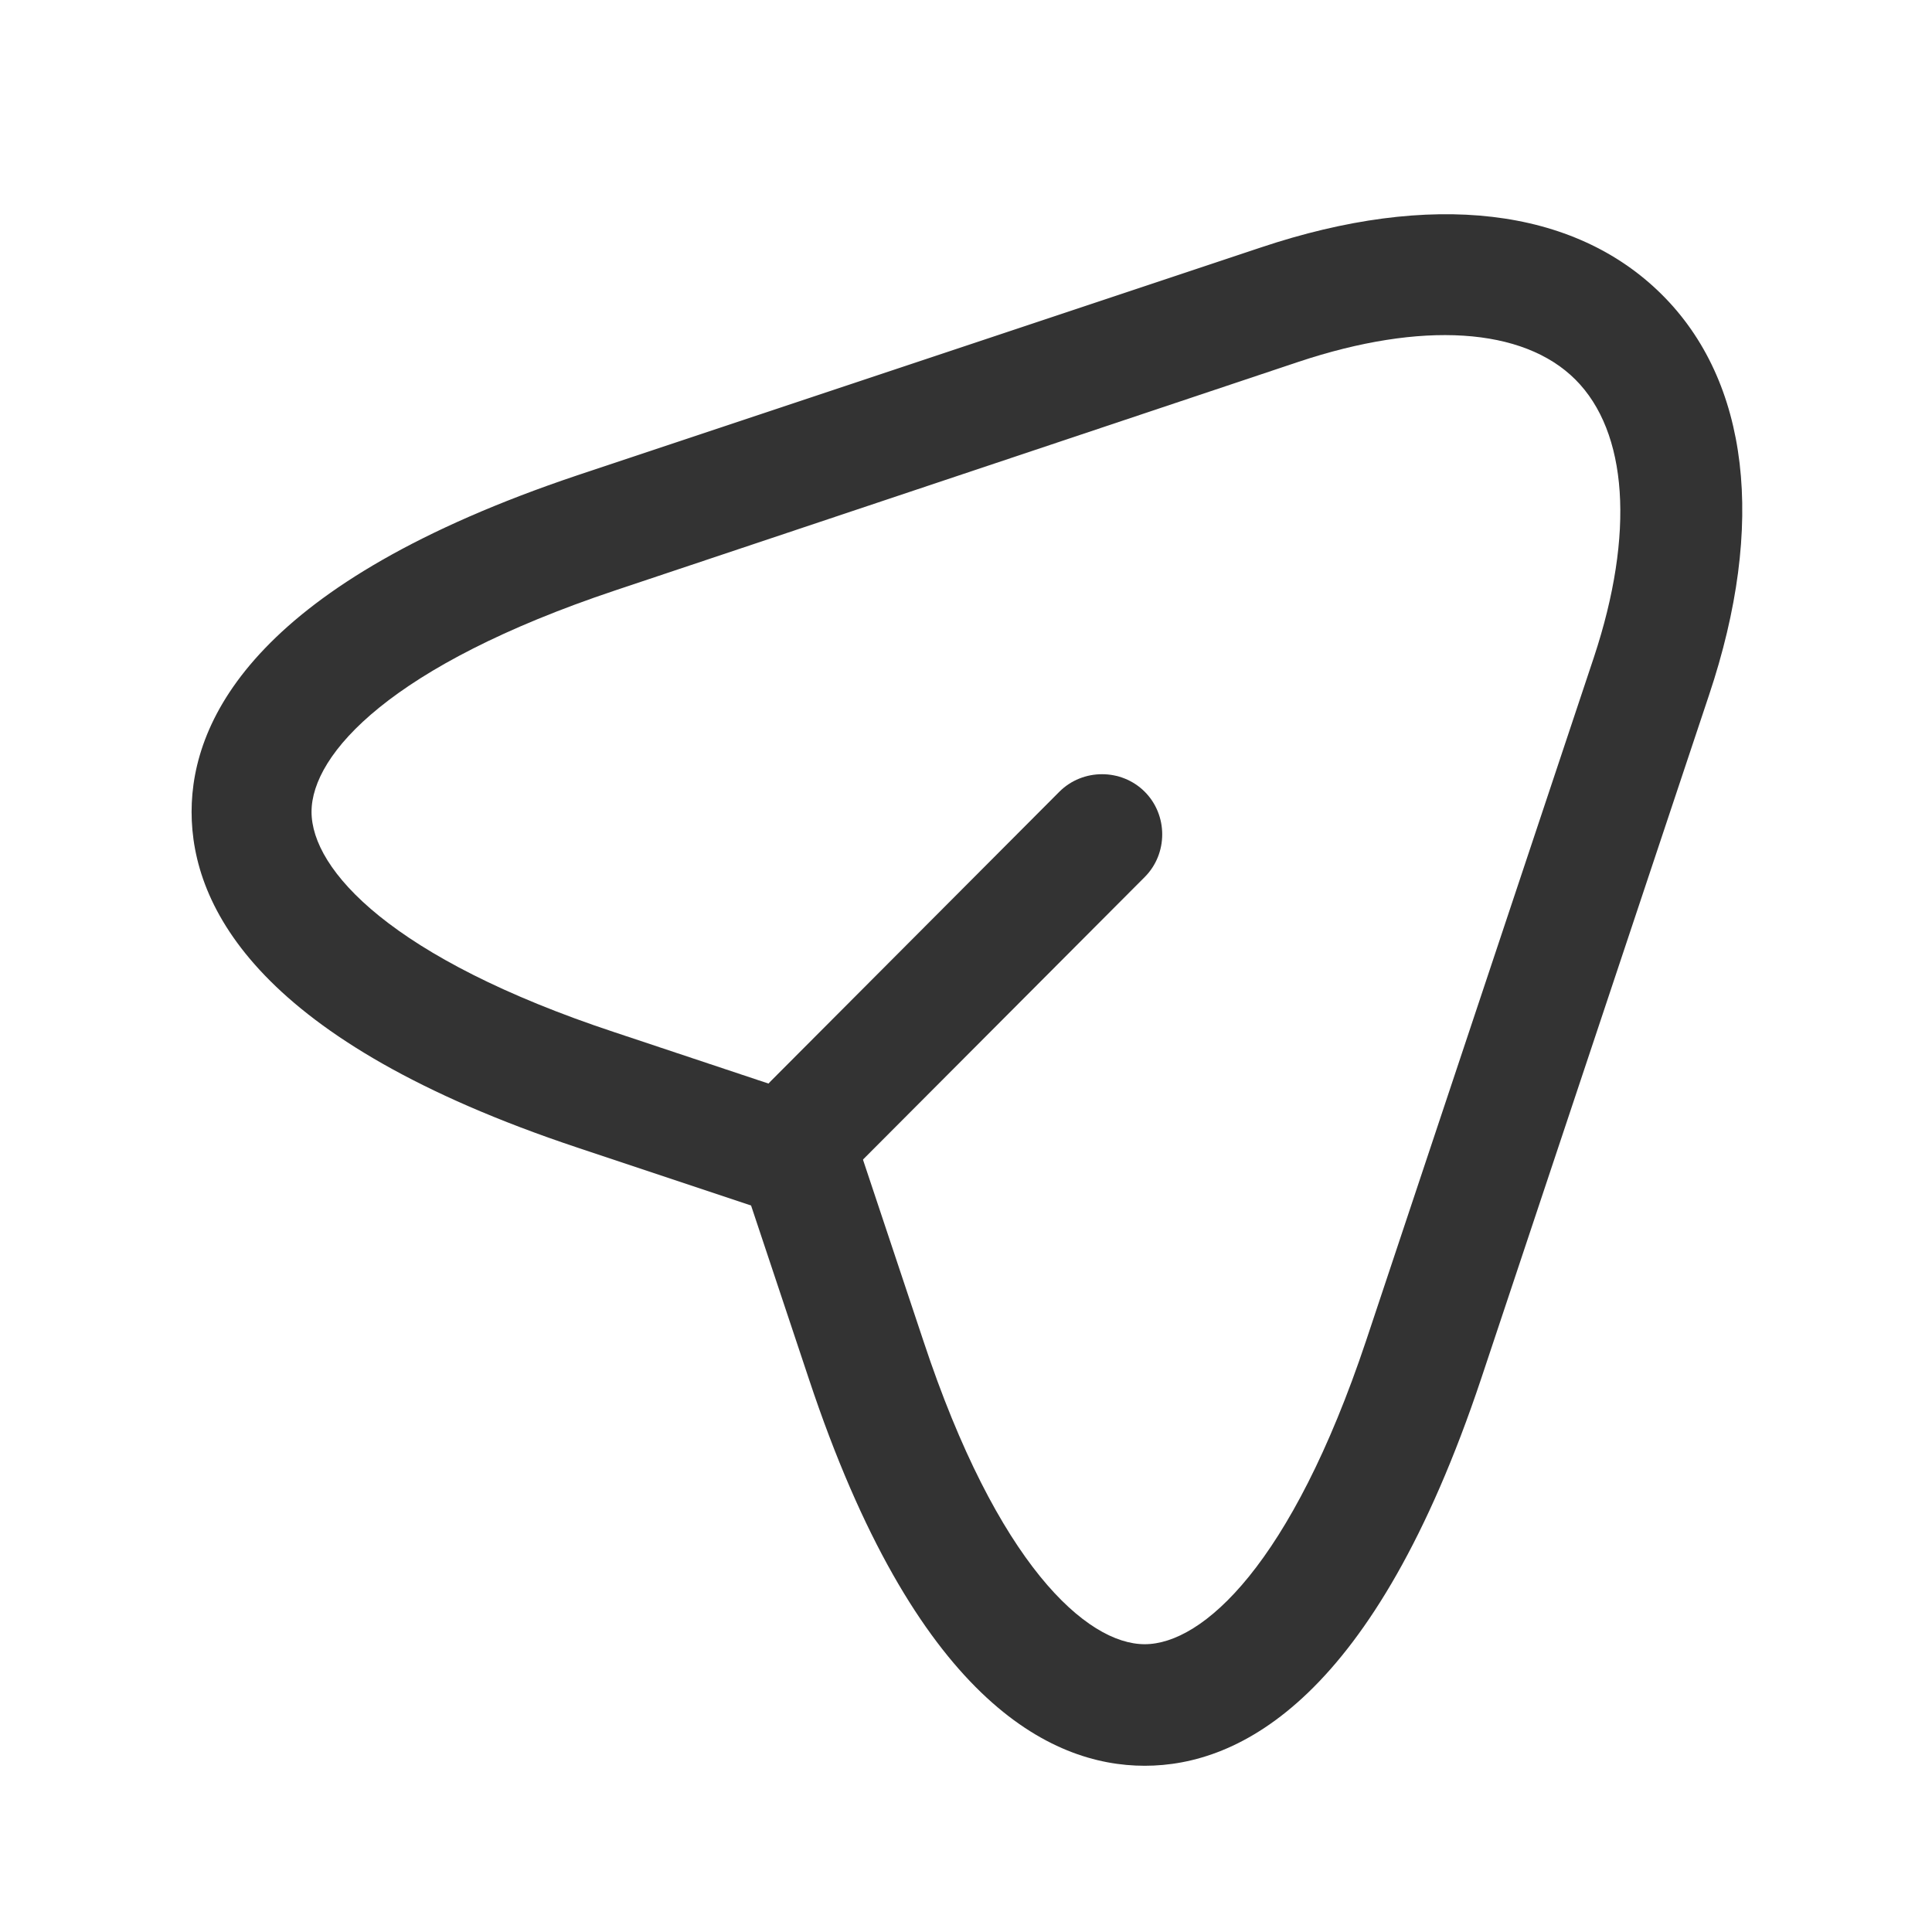 <svg
    class="button__icon"
    xmlns="http://www.w3.org/2000/svg"
    width="24"
    height="24"
    viewBox="0 0 24 24"
    fill="none"
    >
    <path
    d="M14.22 21.935C13.04 21.935 11.37 21.105 10.05 17.135L9.33 14.975L7.17 14.255C3.21 12.935 2.38 11.265 2.38 10.085C2.38 8.915 3.21 7.235 7.17 5.905L15.66 3.075C17.78 2.365 19.55 2.575 20.64 3.655C21.73 4.735 21.94 6.515 21.23 8.635L18.4 17.125C17.07 21.105 15.4 21.935 14.22 21.935ZM7.64 7.335C4.86 8.265 3.87 9.365 3.87 10.085C3.87 10.805 4.86 11.905 7.64 12.825L10.16 13.665C10.38 13.735 10.56 13.915 10.63 14.135L11.47 16.655C12.39 19.435 13.5 20.425 14.22 20.425C14.94 20.425 16.04 19.435 16.97 16.655L19.8 8.165C20.31 6.625 20.22 5.365 19.57 4.715C18.92 4.065 17.66 3.985 16.13 4.495L7.64 7.335Z"
    fill="rgb(51, 51, 51)"
    ></path>
    <path
    d="M10.11 14.705C9.92 14.705 9.73 14.635 9.58 14.485C9.29 14.195 9.29 13.715 9.58 13.425L13.16 9.835C13.45 9.545 13.93 9.545 14.22 9.835C14.51 10.125 14.51 10.605 14.22 10.895L10.64 14.485C10.5 14.635 10.3 14.705 10.11 14.705Z"
    fill="rgb(51, 51, 51)"
    ></path>
    </svg>